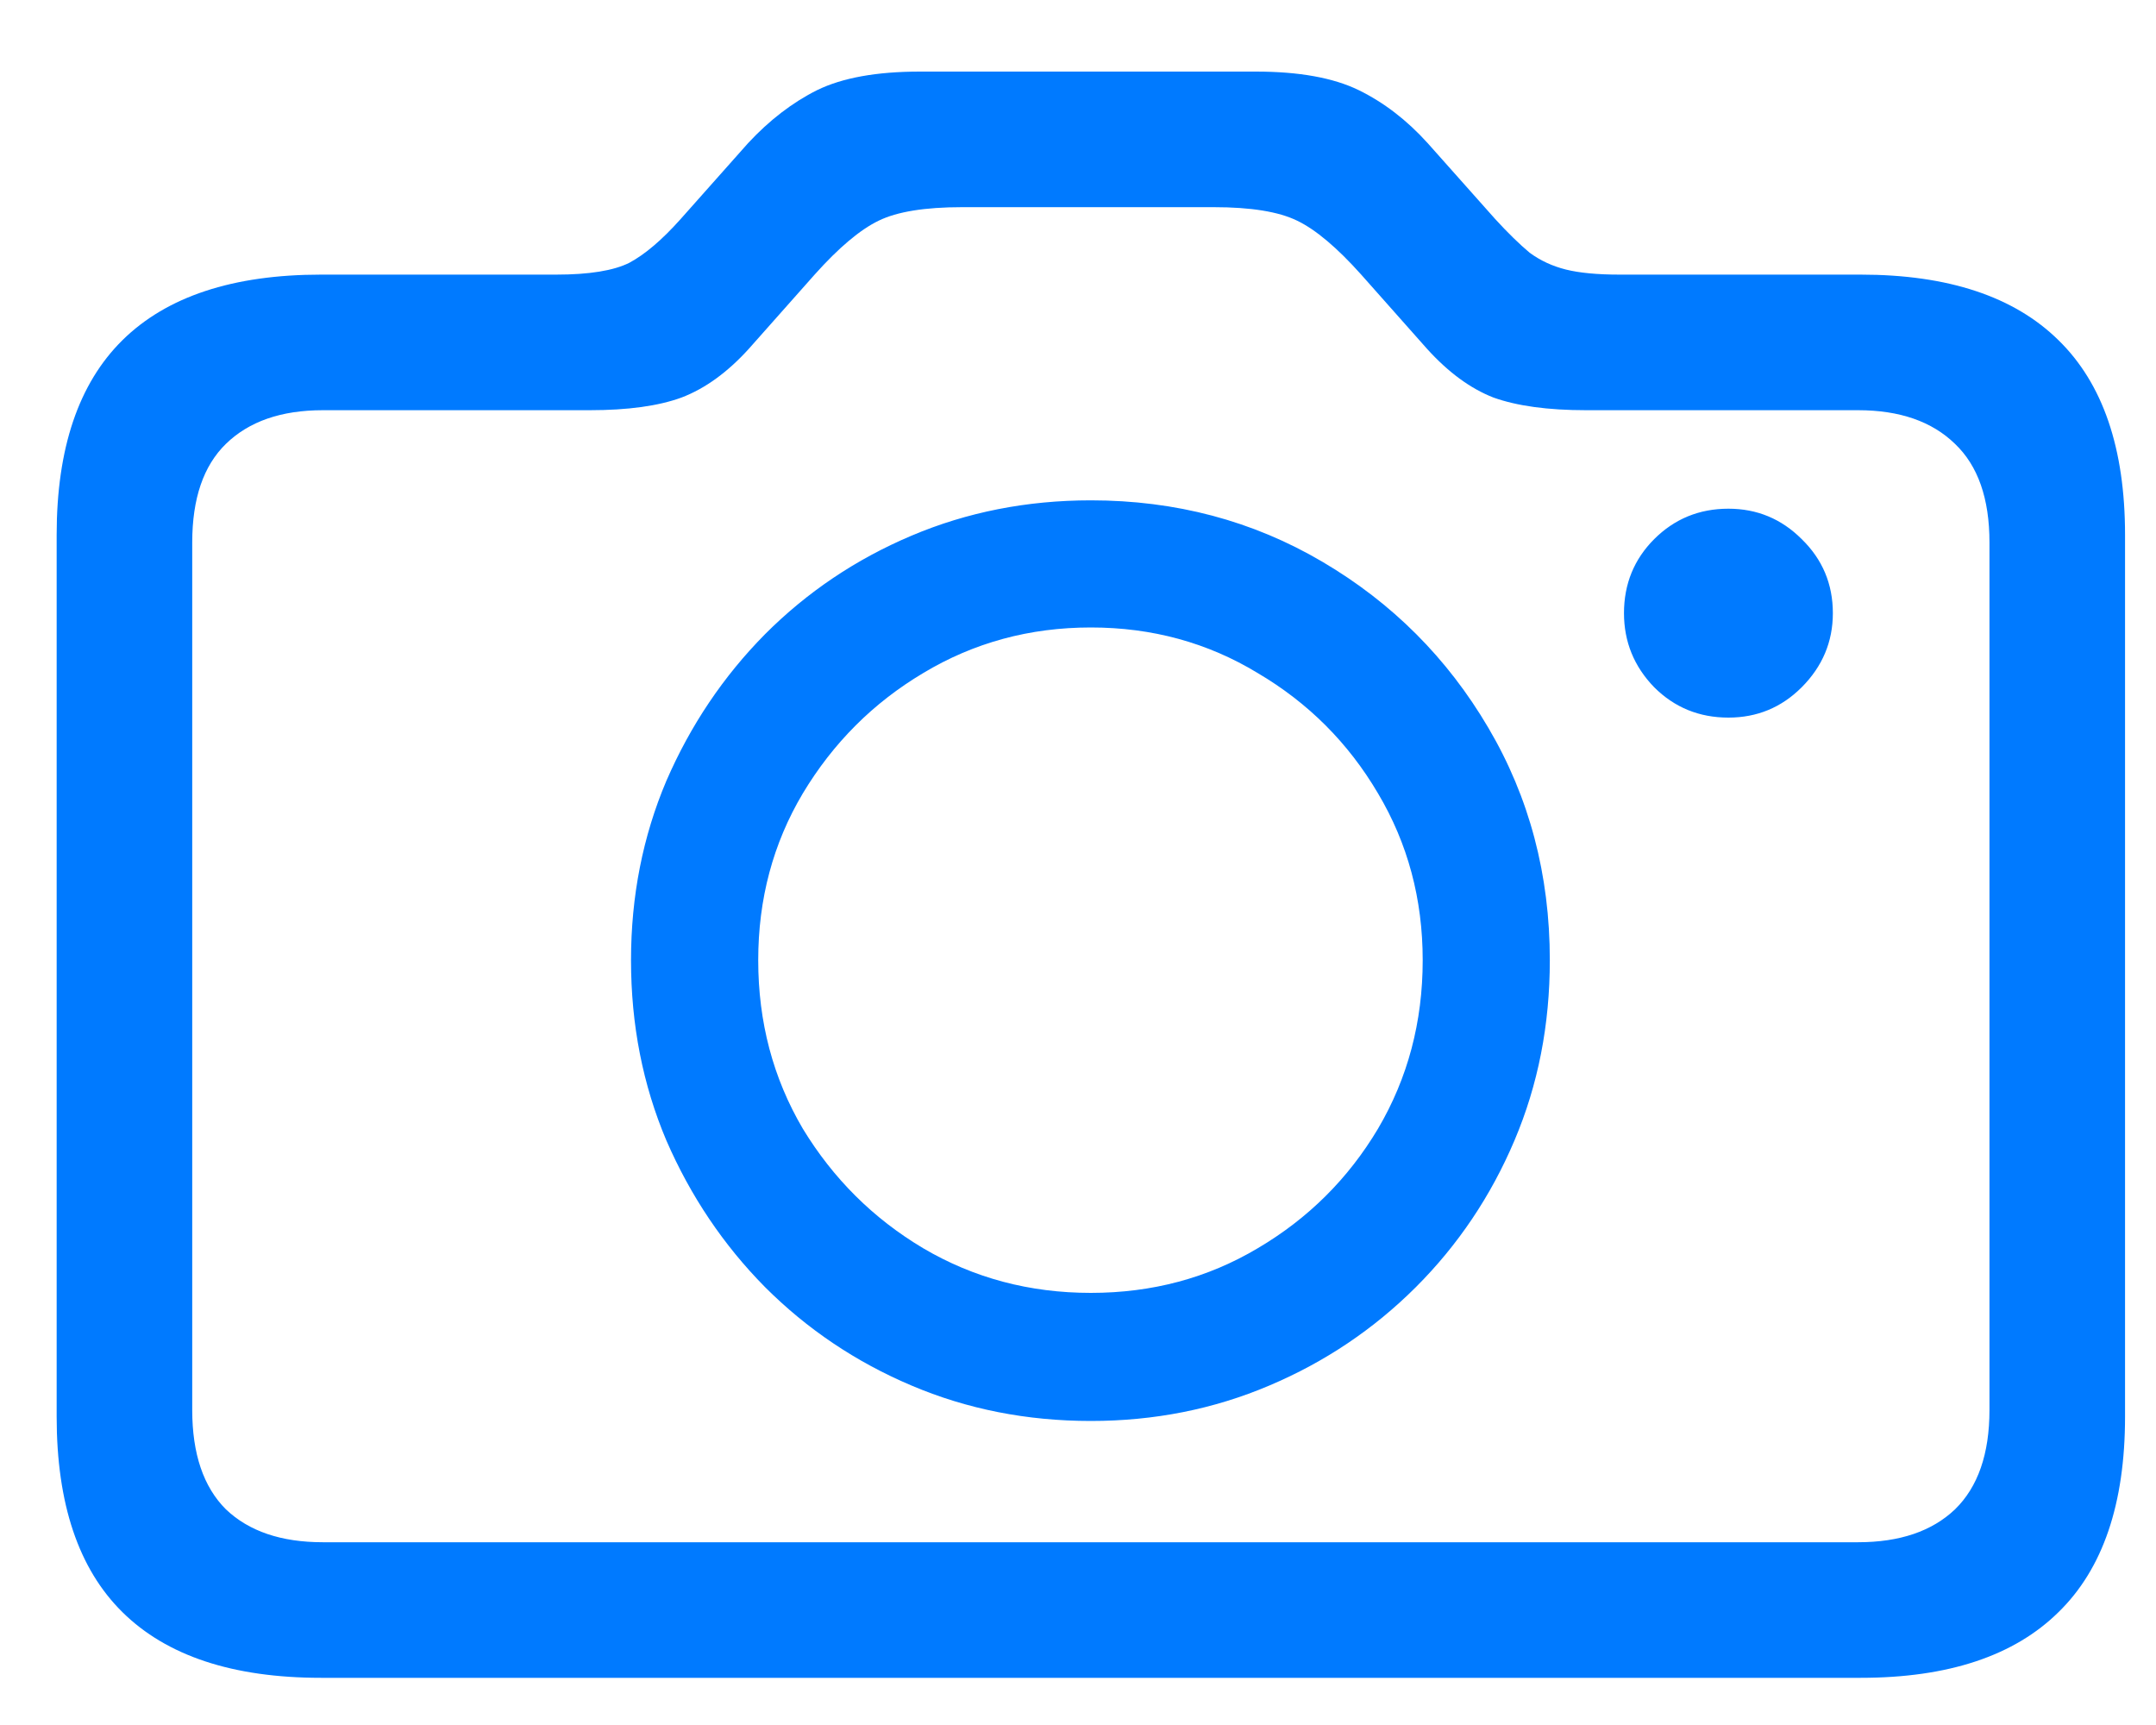 <svg width="25" height="20" viewBox="0 0 25 20" fill="none" xmlns="http://www.w3.org/2000/svg">
<path d="M20.042 8.32C19.703 8.32 19.417 8.203 19.182 7.969C18.948 7.728 18.831 7.441 18.831 7.109C18.831 6.771 18.948 6.484 19.182 6.25C19.417 6.016 19.703 5.898 20.042 5.898C20.374 5.898 20.657 6.016 20.891 6.25C21.132 6.484 21.253 6.771 21.253 7.109C21.253 7.441 21.132 7.728 20.891 7.969C20.657 8.203 20.374 8.32 20.042 8.32ZM3.723 19.453C2.701 19.453 1.933 19.199 1.419 18.691C0.911 18.19 0.657 17.435 0.657 16.426V6.201C0.657 5.199 0.911 4.447 1.419 3.945C1.933 3.438 2.701 3.184 3.723 3.184H6.448C6.832 3.184 7.115 3.138 7.297 3.047C7.48 2.949 7.678 2.78 7.893 2.539L8.674 1.66C8.922 1.393 9.189 1.188 9.475 1.045C9.768 0.902 10.165 0.83 10.667 0.83H14.563C15.064 0.83 15.461 0.902 15.755 1.045C16.047 1.188 16.314 1.393 16.555 1.66L17.337 2.539C17.486 2.702 17.62 2.832 17.737 2.93C17.861 3.021 18.001 3.086 18.157 3.125C18.313 3.164 18.521 3.184 18.782 3.184H21.575C22.59 3.184 23.355 3.438 23.87 3.945C24.384 4.447 24.641 5.199 24.641 6.201V16.426C24.641 17.435 24.384 18.19 23.87 18.691C23.355 19.199 22.59 19.453 21.575 19.453H3.723ZM3.743 17.881H21.546C22.027 17.881 22.402 17.754 22.669 17.5C22.936 17.24 23.069 16.855 23.069 16.348V6.289C23.069 5.781 22.936 5.4 22.669 5.146C22.402 4.886 22.027 4.756 21.546 4.756H18.391C17.948 4.756 17.59 4.707 17.317 4.609C17.05 4.505 16.793 4.316 16.546 4.043L15.784 3.184C15.504 2.871 15.257 2.663 15.042 2.559C14.827 2.454 14.505 2.402 14.075 2.402H11.155C10.725 2.402 10.403 2.454 10.188 2.559C9.973 2.663 9.726 2.871 9.446 3.184L8.684 4.043C8.437 4.316 8.176 4.505 7.903 4.609C7.636 4.707 7.281 4.756 6.838 4.756H3.743C3.261 4.756 2.887 4.886 2.62 5.146C2.359 5.4 2.229 5.781 2.229 6.289V16.348C2.229 16.855 2.359 17.24 2.62 17.5C2.887 17.754 3.261 17.881 3.743 17.881ZM12.649 16.475C11.907 16.475 11.213 16.338 10.569 16.064C9.924 15.791 9.358 15.41 8.87 14.922C8.388 14.434 8.007 13.867 7.727 13.223C7.454 12.578 7.317 11.882 7.317 11.133C7.317 10.391 7.454 9.697 7.727 9.053C8.007 8.408 8.388 7.842 8.87 7.354C9.358 6.865 9.924 6.484 10.569 6.211C11.213 5.938 11.907 5.801 12.649 5.801C13.632 5.801 14.527 6.038 15.335 6.514C16.142 6.989 16.783 7.63 17.258 8.438C17.734 9.245 17.971 10.143 17.971 11.133C17.971 11.882 17.835 12.578 17.561 13.223C17.288 13.867 16.907 14.434 16.419 14.922C15.93 15.41 15.364 15.791 14.719 16.064C14.075 16.338 13.385 16.475 12.649 16.475ZM12.649 14.99C13.359 14.99 14.003 14.818 14.583 14.473C15.169 14.128 15.634 13.665 15.979 13.086C16.324 12.5 16.497 11.849 16.497 11.133C16.497 10.423 16.324 9.779 15.979 9.199C15.634 8.613 15.169 8.148 14.583 7.803C14.003 7.451 13.359 7.275 12.649 7.275C11.939 7.275 11.292 7.451 10.706 7.803C10.126 8.148 9.661 8.613 9.309 9.199C8.964 9.779 8.792 10.423 8.792 11.133C8.792 11.849 8.964 12.5 9.309 13.086C9.661 13.665 10.126 14.128 10.706 14.473C11.292 14.818 11.939 14.99 12.649 14.99Z" fill="#007AFF"/>
</svg>
